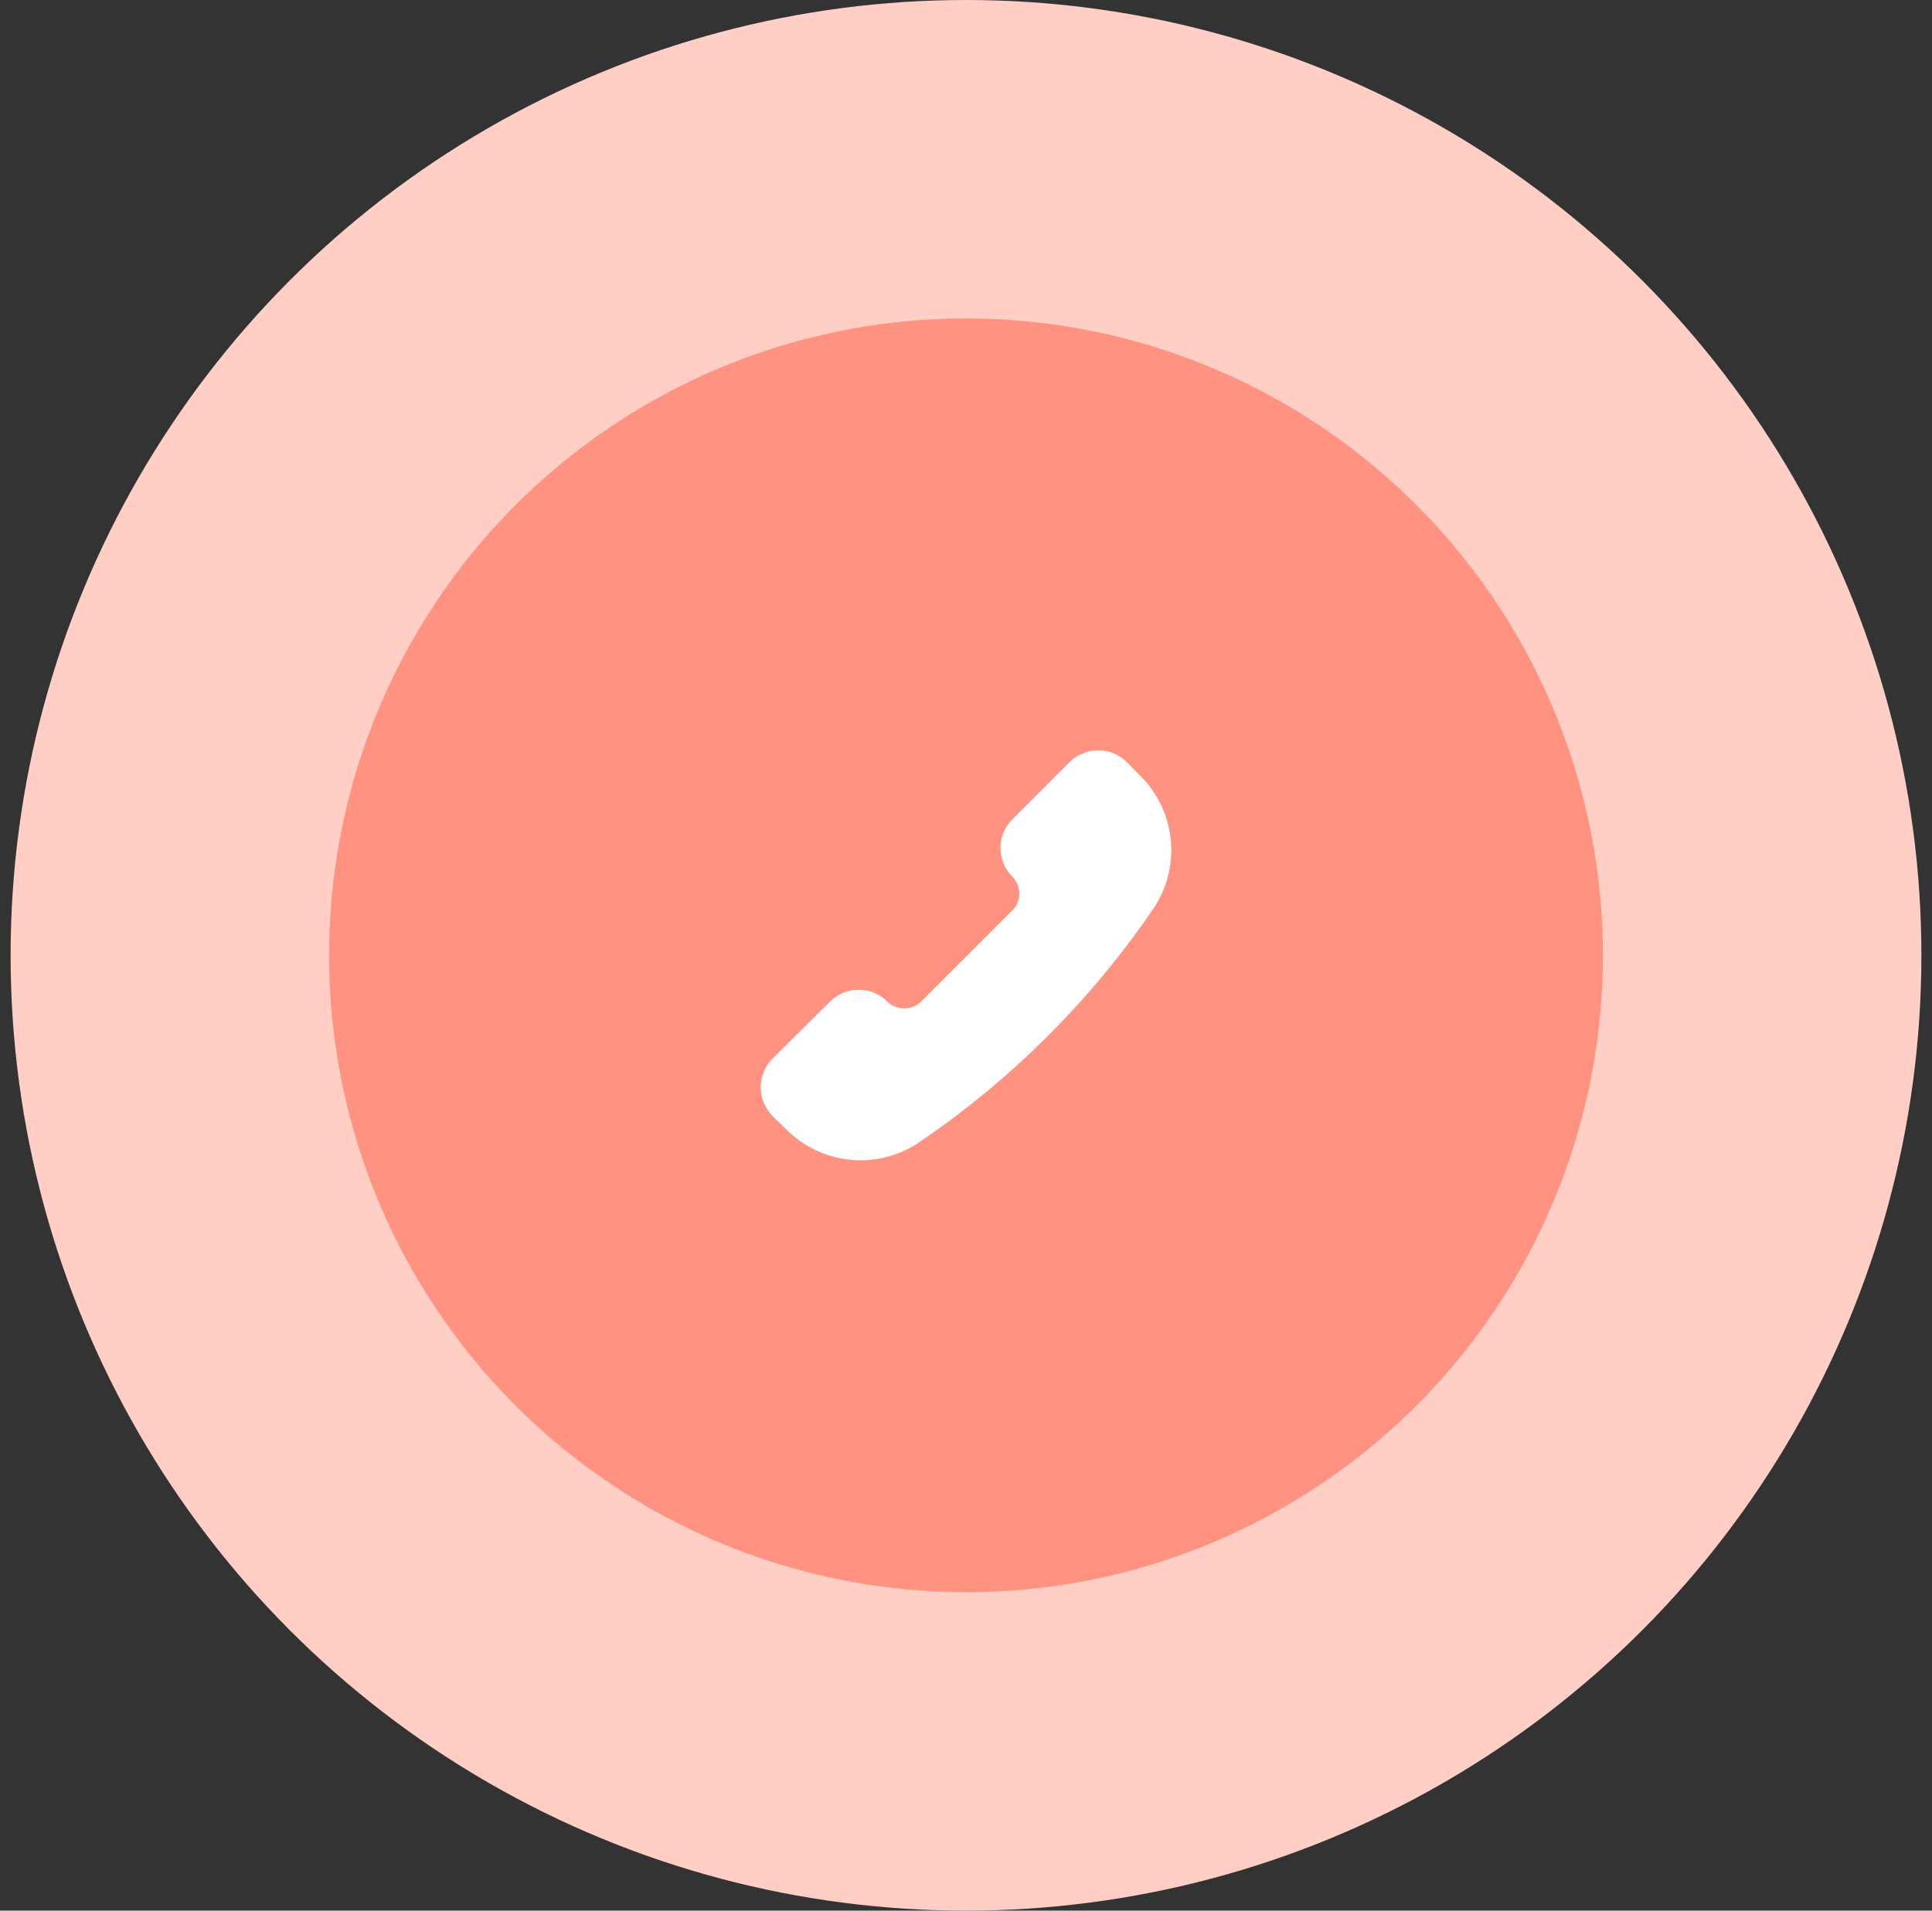 <svg width="91" height="90" viewBox="0 0 91 90" fill="none" xmlns="http://www.w3.org/2000/svg">
<rect x="0" y="0" width="91" height="90" fill="#333333" stroke="none"/>
<circle cx="45.5" cy="45" r="45" fill="#FFCFC5"/>
<circle cx="45.5" cy="45" r="30" fill="#FF9280"/>
<g clip-path="url(#clip0_431_13688)">
<path d="M42.997 53.545C42.119 54.111 41.073 54.358 40.034 54.244C38.996 54.13 38.028 53.662 37.295 52.918L36.653 52.291C36.372 52.003 36.214 51.617 36.214 51.214C36.214 50.812 36.372 50.426 36.653 50.138L39.376 47.444C39.661 47.163 40.045 47.006 40.445 47.006C40.845 47.006 41.229 47.163 41.514 47.444C41.802 47.725 42.188 47.882 42.591 47.882C42.993 47.882 43.379 47.725 43.667 47.444L47.944 43.167C48.086 43.026 48.2 42.859 48.277 42.674C48.354 42.489 48.394 42.291 48.394 42.091C48.394 41.89 48.354 41.692 48.277 41.507C48.2 41.322 48.086 41.155 47.944 41.014C47.663 40.729 47.506 40.345 47.506 39.945C47.506 39.545 47.663 39.161 47.944 38.876L50.652 36.167C50.94 35.886 51.326 35.728 51.729 35.728C52.131 35.728 52.517 35.886 52.805 36.167L53.432 36.809C54.176 37.543 54.644 38.51 54.758 39.548C54.873 40.587 54.626 41.633 54.059 42.511C51.108 46.86 47.354 50.605 42.997 53.545Z" fill="white" stroke="white" stroke-width="0.767" stroke-linecap="round" stroke-linejoin="round"/>
</g>
<defs>
<clipPath id="clip0_431_13688">
<rect width="20" height="20" fill="white" transform="translate(35.5 35)"/>
</clipPath>
</defs>
</svg>
